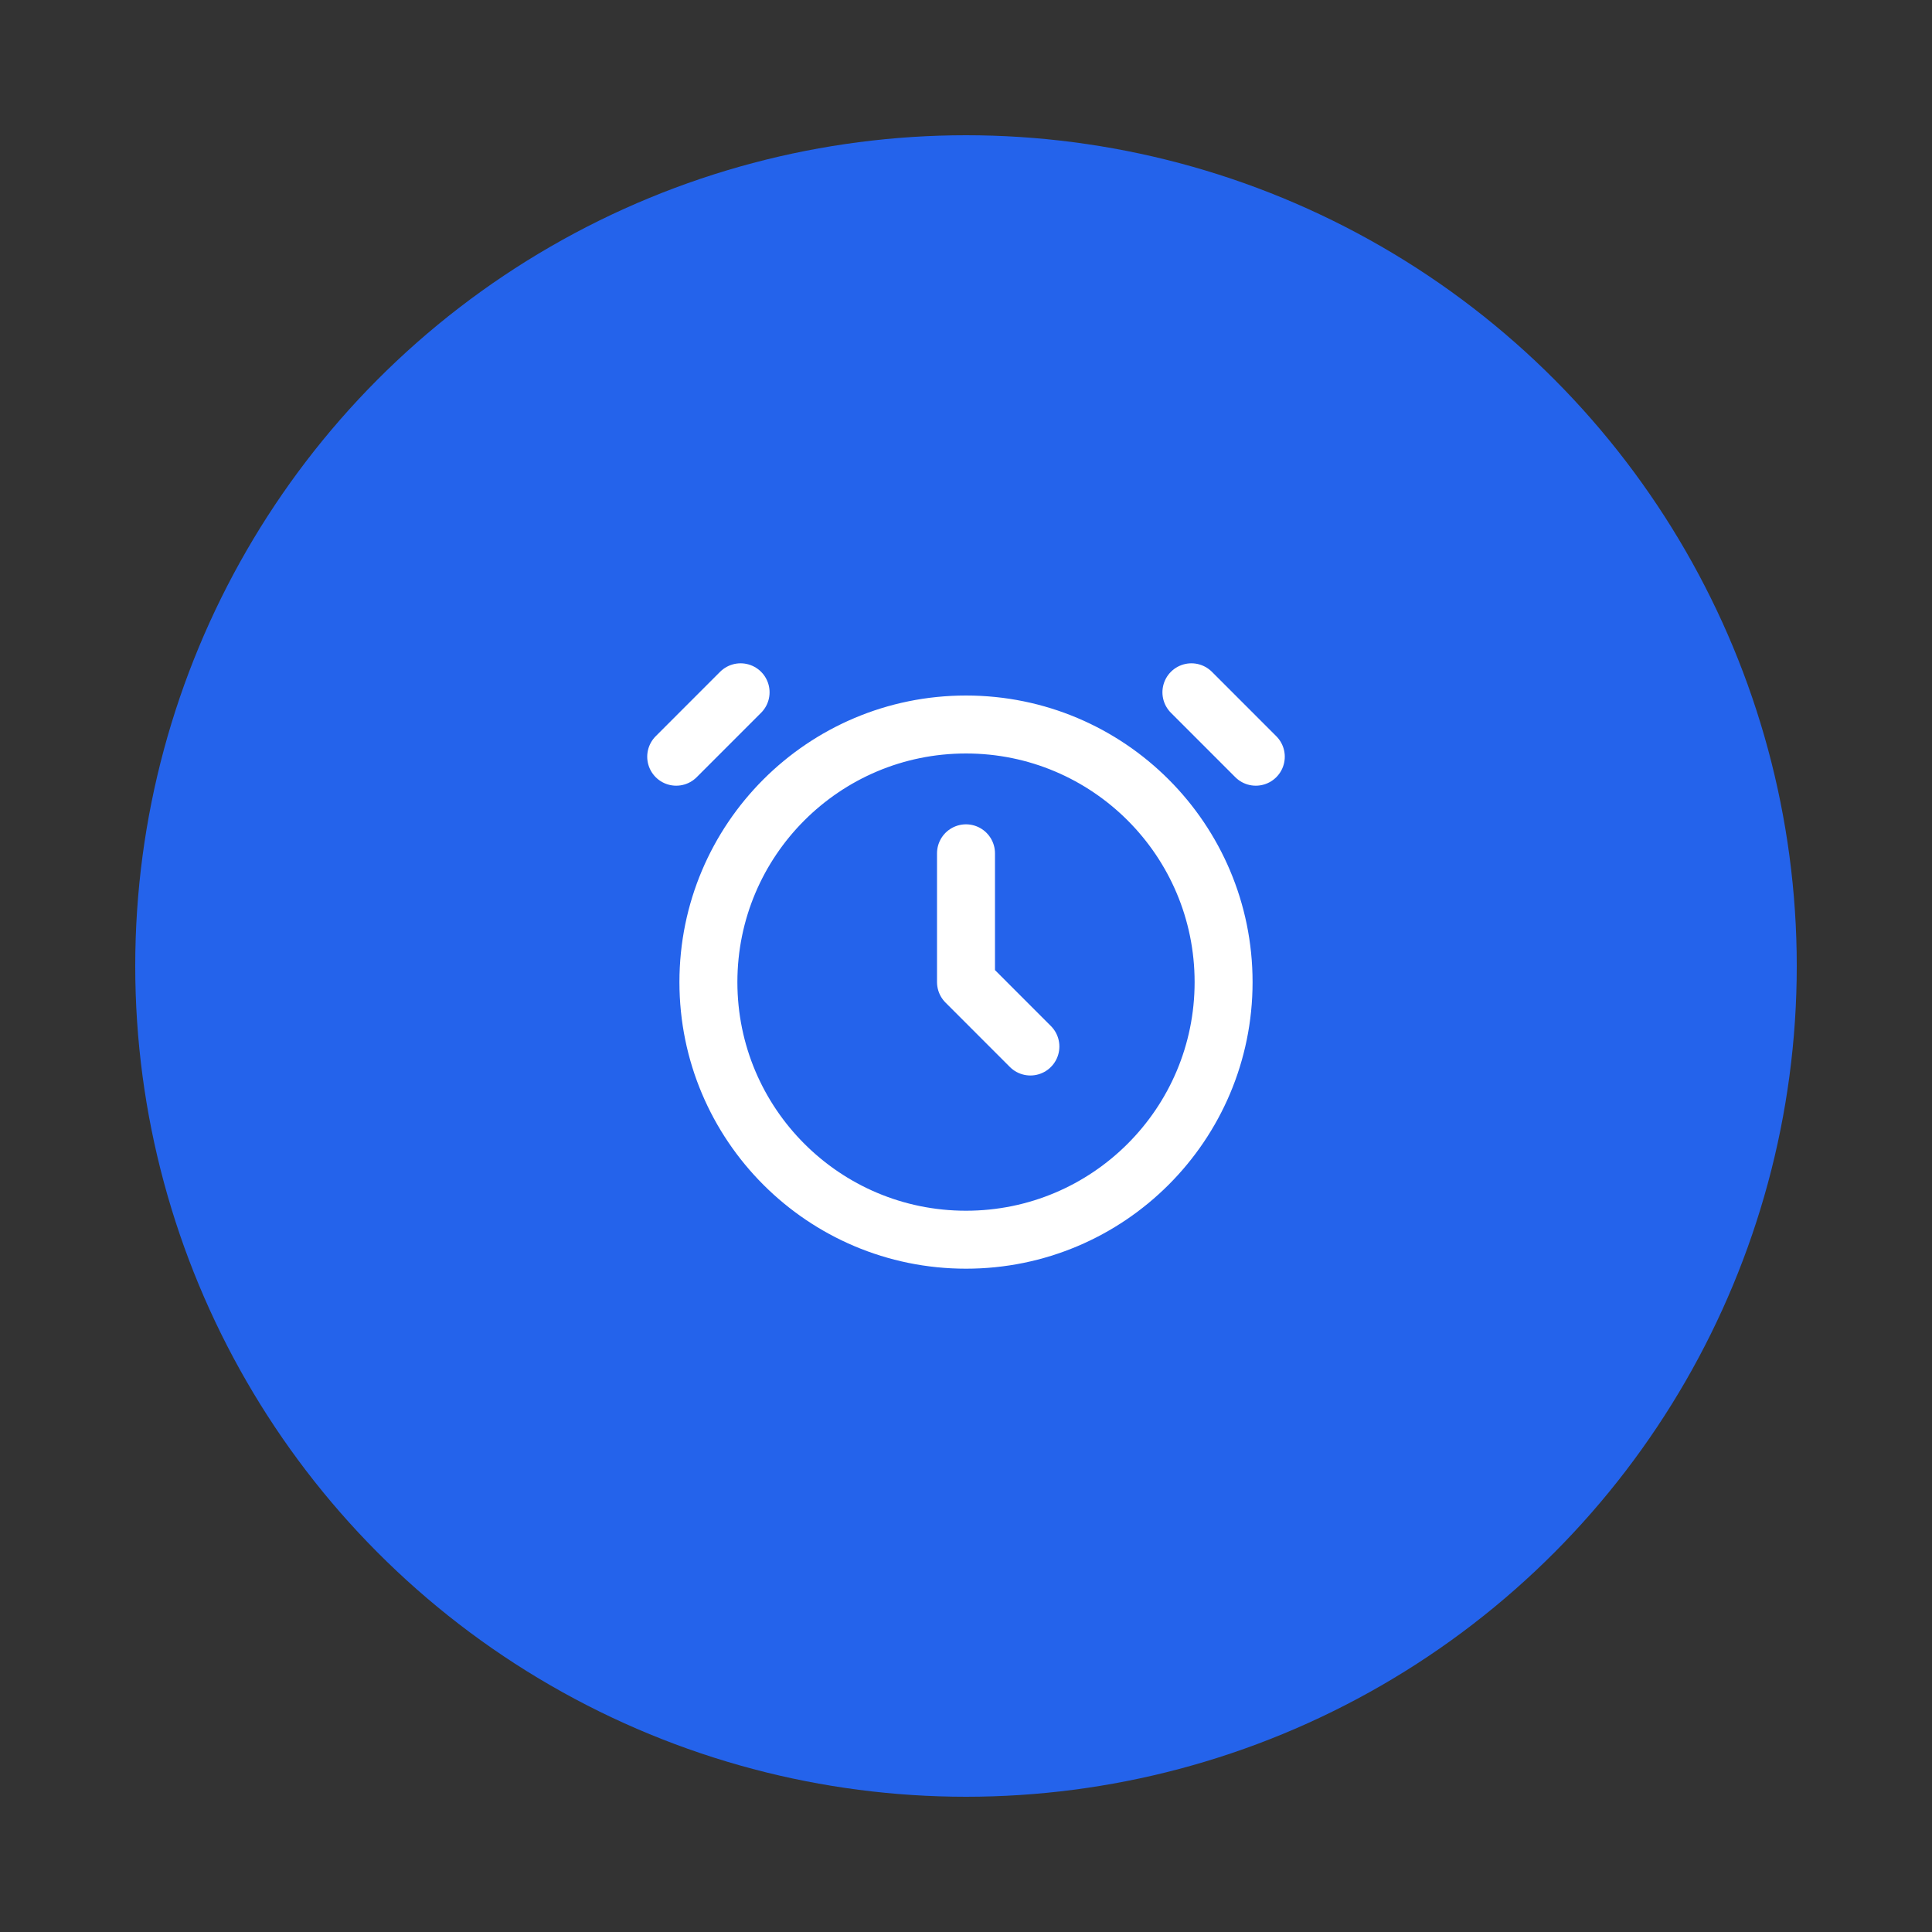 <svg width="100" height="100" viewBox="0 0 100 100" fill="none" xmlns="http://www.w3.org/2000/svg">
<rect x="0" y="0" width="100" height="100" fill="#333333" stroke="none"/>
<circle cx="50" cy="50" r="43" fill="#2463EB"/>
<path d="M35 39.167L38.333 35.833M65 39.167L61.667 35.833M50 44.167V50.833L53.333 54.167M63.333 50.833C63.333 58.197 57.364 64.167 50 64.167C42.636 64.167 36.667 58.197 36.667 50.833C36.667 43.469 42.636 37.5 50 37.5C57.364 37.5 63.333 43.469 63.333 50.833Z" stroke="white" stroke-width="3" stroke-linecap="round" stroke-linejoin="round"/>
</svg>
